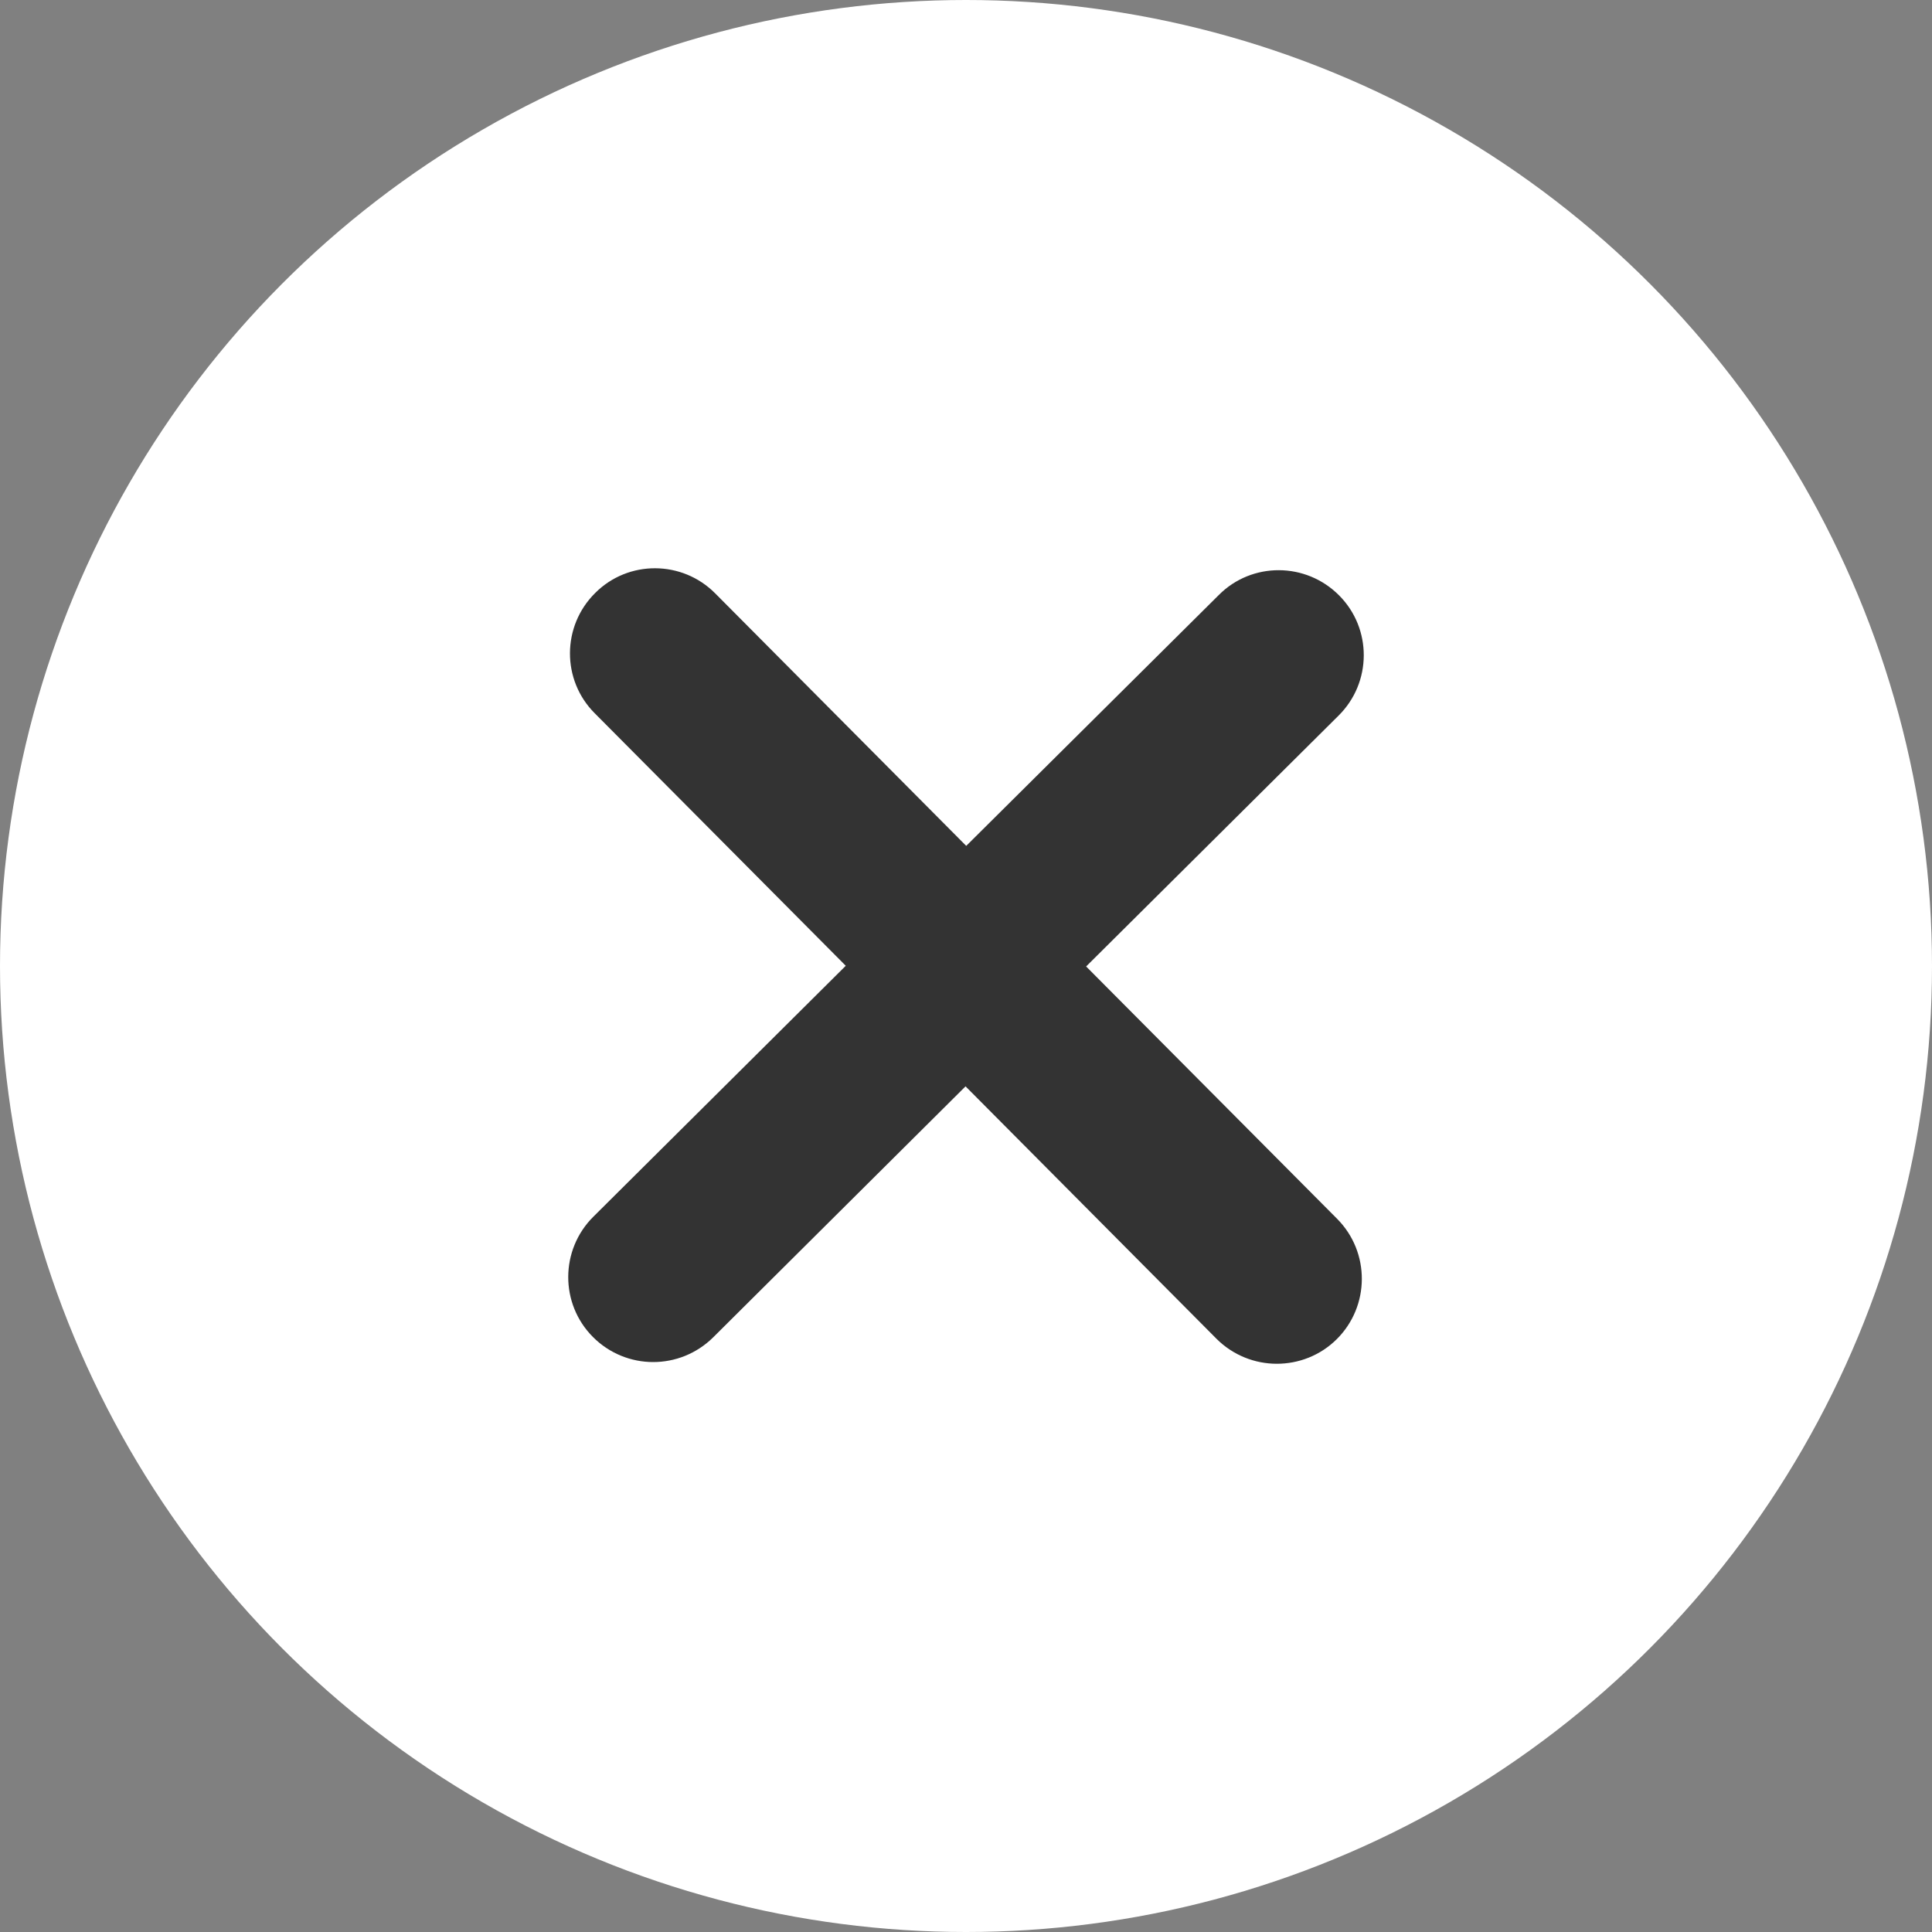 <svg width="17" height="17" viewBox="0 0 17 17" fill="none" xmlns="http://www.w3.org/2000/svg">
<rect x="0" y="0" width="17" height="17" fill="#808080" stroke="none"/>
<circle cx="8.5" cy="8.5" r="8.5" fill="white"/>
<path fill-rule="evenodd" clip-rule="evenodd" d="M11.766 10.725C12.057 11.018 12.055 11.493 11.762 11.784C11.617 11.928 11.426 12 11.235 12C11.043 12 10.85 11.926 10.704 11.78L8.496 9.559L6.275 11.768C6.129 11.912 5.939 11.985 5.747 11.985C5.556 11.985 5.363 11.911 5.217 11.764C4.926 11.472 4.928 10.997 5.221 10.706L7.442 8.498L5.233 6.276C4.941 5.984 4.943 5.509 5.237 5.218C5.528 4.926 6.003 4.928 6.294 5.222L8.502 7.443L10.725 5.235C11.016 4.943 11.491 4.945 11.783 5.239C12.074 5.531 12.072 6.005 11.779 6.296L9.557 8.504L11.766 10.725Z" fill="#333333"/>
</svg>
